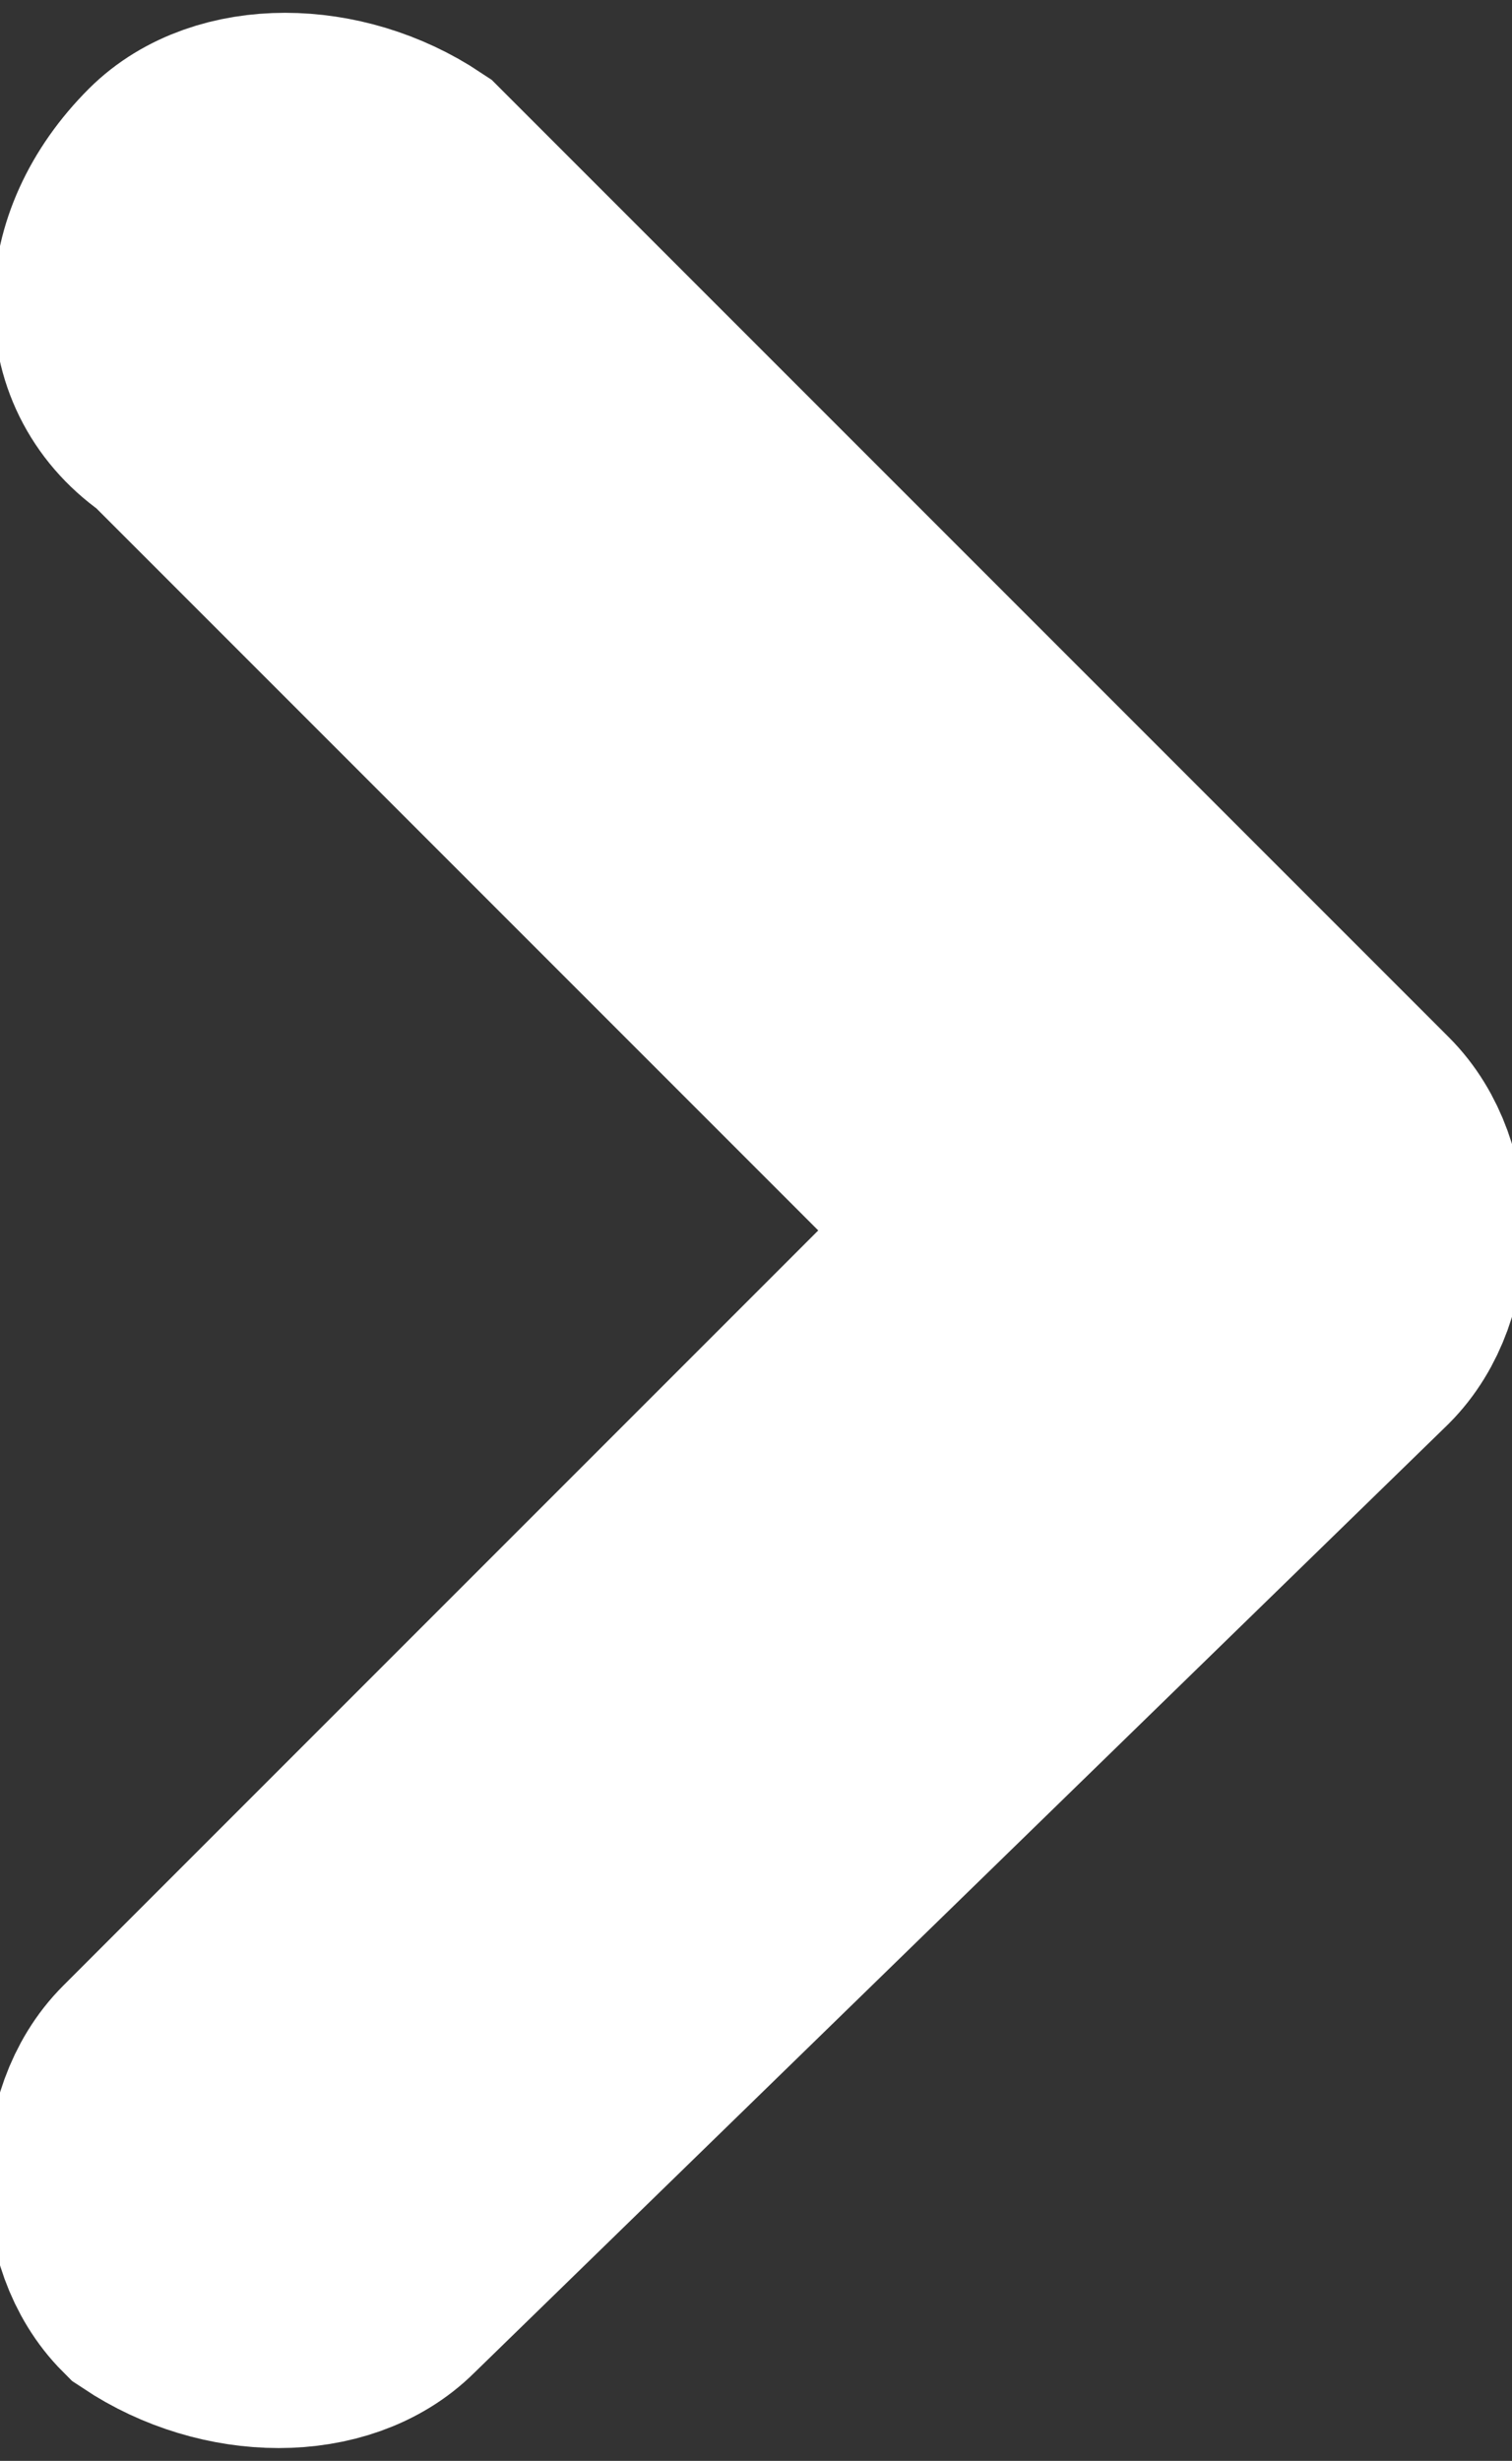 <?xml version="1.0" encoding="utf-8"?>
<!-- Generator: Adobe Illustrator 27.7.0, SVG Export Plug-In . SVG Version: 6.00 Build 0)  -->
<svg version="1.1" id="Layer_1" xmlns="http://www.w3.org/2000/svg" xmlns:xlink="http://www.w3.org/1999/xlink" x="0px" y="0px"
	 viewBox="0 0 5.9 9.6" style="enable-background:new 0 0 5.9 9.6;" xml:space="preserve">
<rect x="0" y="0" width="5.9" height="9.6" fill="#333333" stroke="none"/>
<style type="text/css">
	.st0{fill:#FFFFFF;stroke:#FFFFFF;}
</style>
<path id="Icon_ionic-ios-arrow-down" class="st0" d="M3.9,4.8L0.7,1.6C0.4,1.4,0.4,1,0.7,0.7c0,0,0,0,0,0c0.2-0.2,0.6-0.2,0.9,0
	l3.7,3.7c0.2,0.2,0.2,0.6,0,0.8L1.5,8.9c-0.2,0.2-0.6,0.2-0.9,0c-0.2-0.2-0.2-0.6,0-0.8L3.9,4.8z"/>
</svg>

